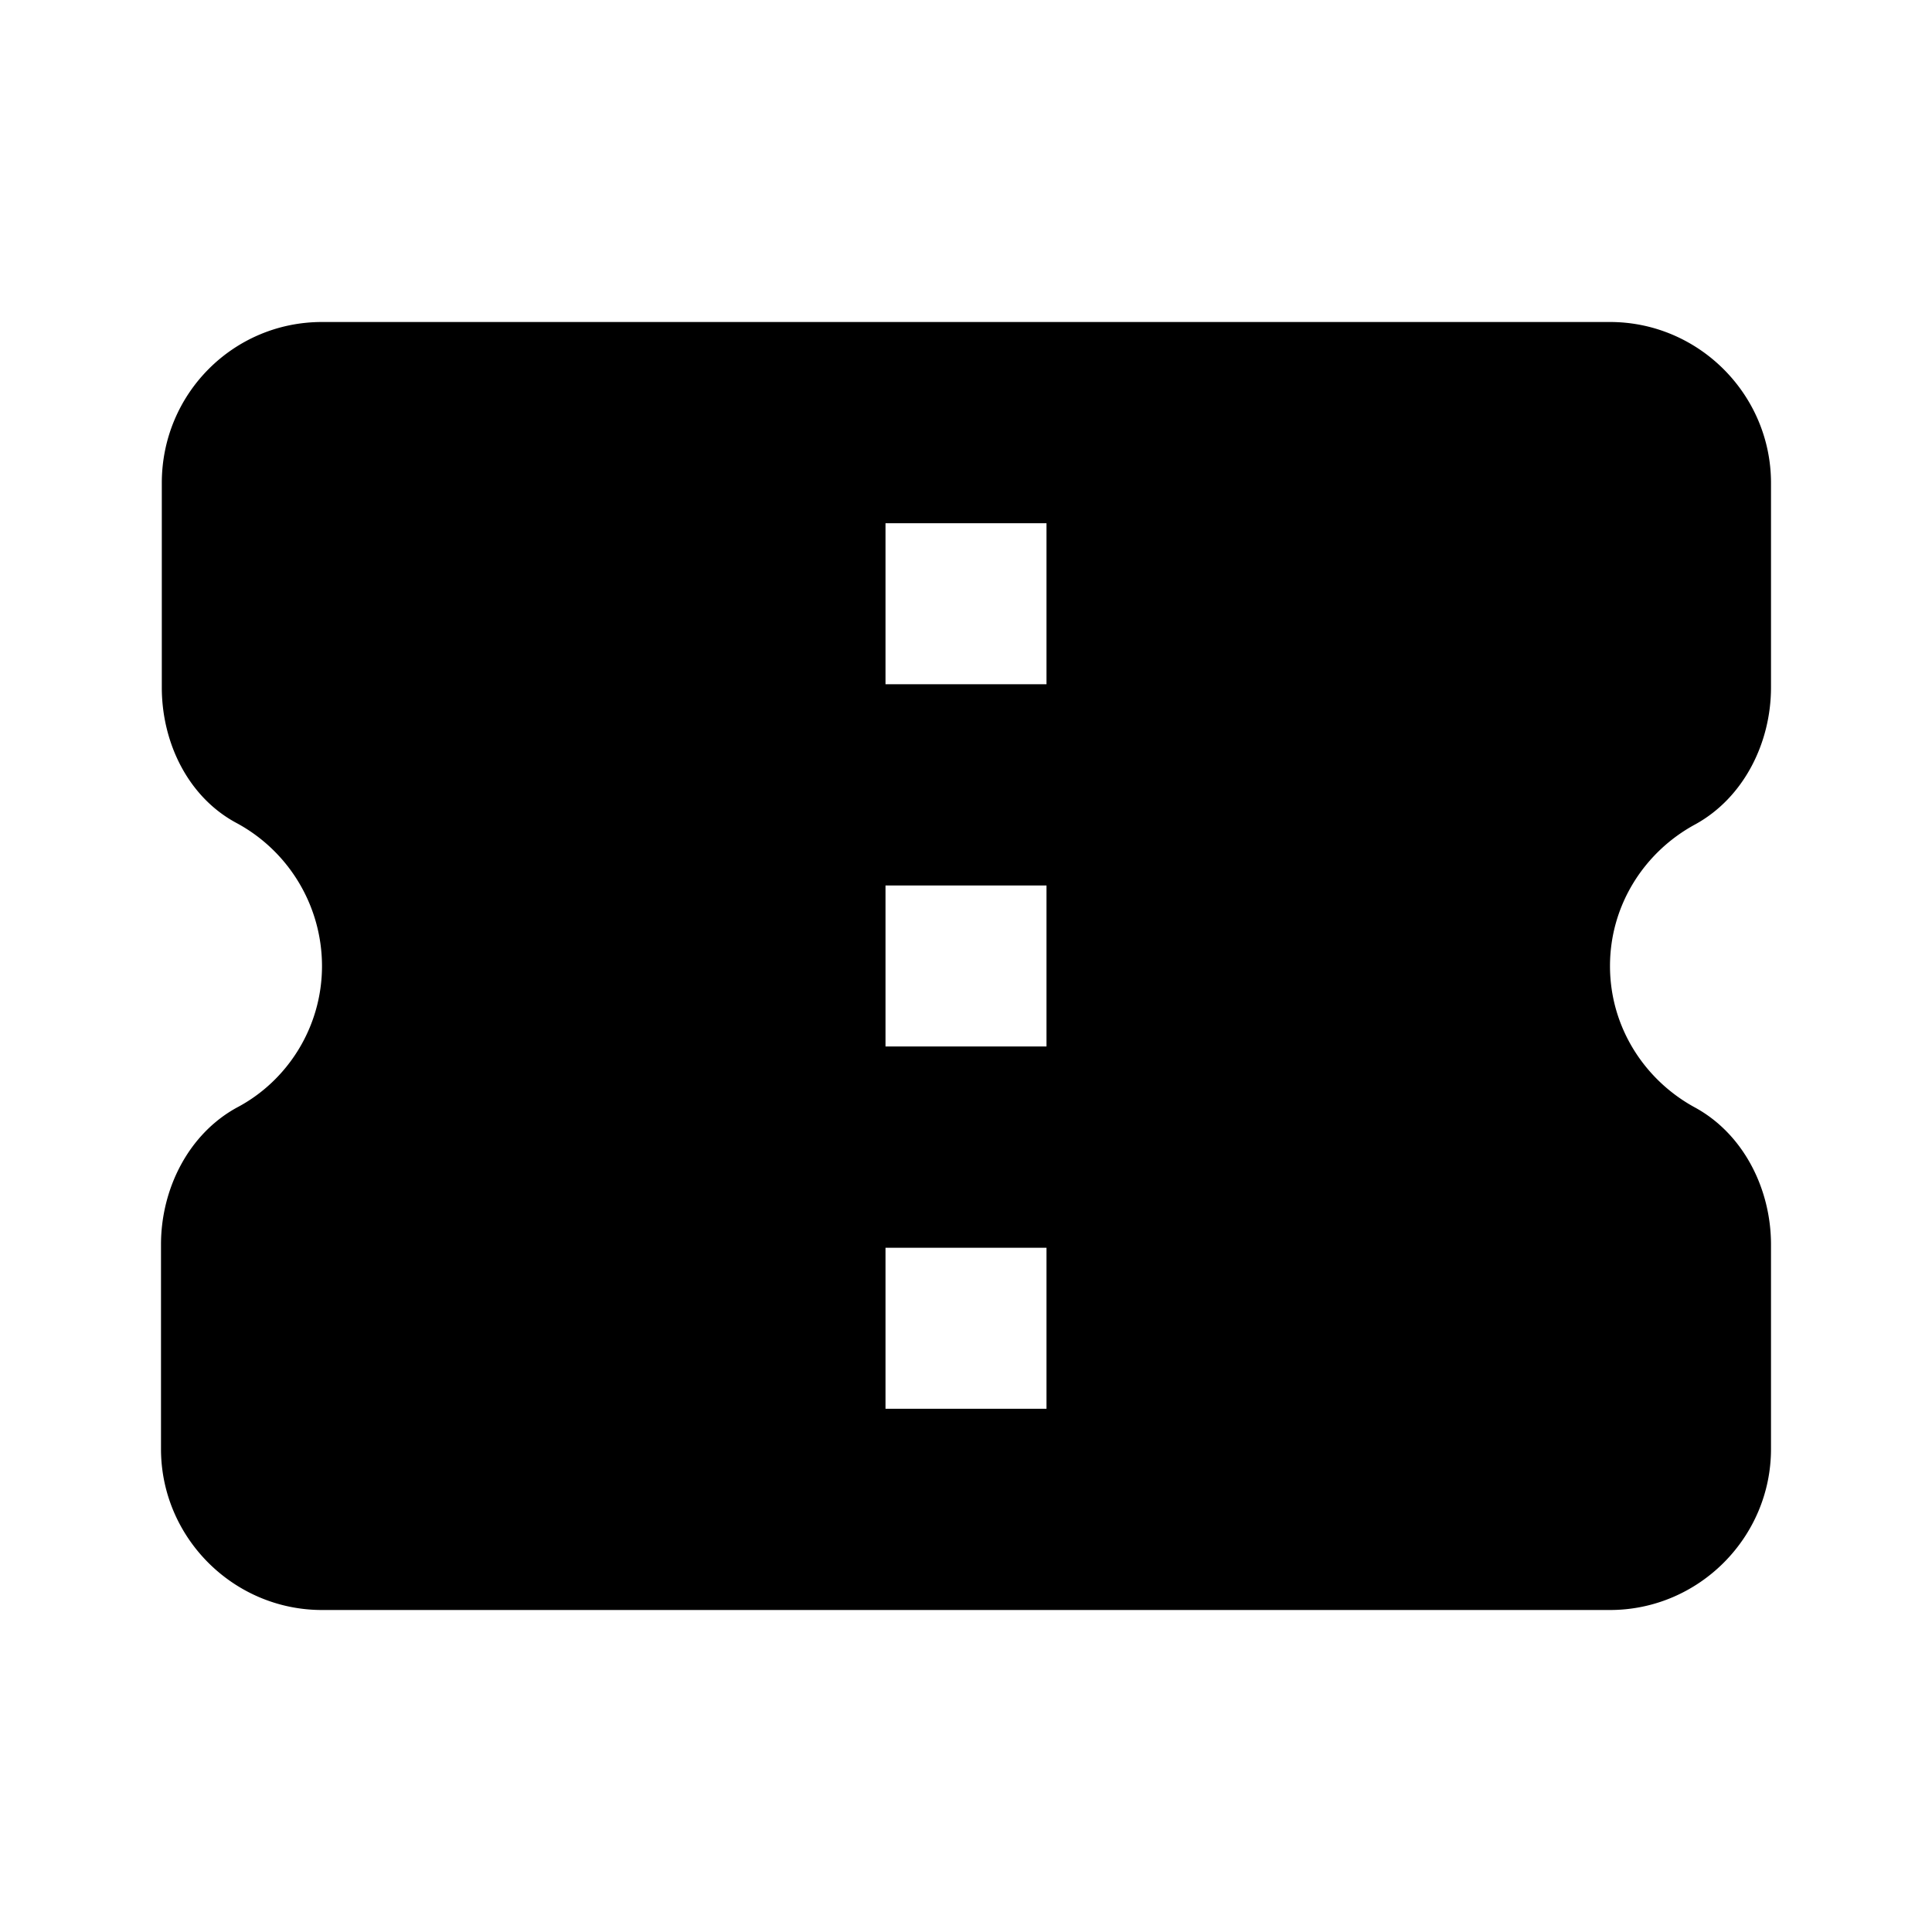 <svg xmlns="http://www.w3.org/2000/svg" viewBox="0 0 24 24"><g xmlns="http://www.w3.org/2000/svg" id="confirmation-number" fill-rule="nonzero">
            <path d="M22 8.54V6c0-1.1-.9-2-2-2H4c-1.1 0-1.99.89-1.99 2v2.54c0 .69.33 1.37.94 1.69A2.02 2.02 0 014 12c0 .76-.43 1.43-1.06 1.76-.6.33-.94 1.01-.94 1.7V18c0 1.1.9 2 2 2h16c1.1 0 2-.9 2-2v-2.54c0-.69-.34-1.37-.94-1.7-.63-.34-1.06-1-1.06-1.76s.43-1.42 1.06-1.76c.6-.33.94-1.01.94-1.7zm-9 8.96h-2v-2h2v2zm0-4.5h-2v-2h2v2zm0-4.5h-2v-2h2v2z"/>
        </g></svg>